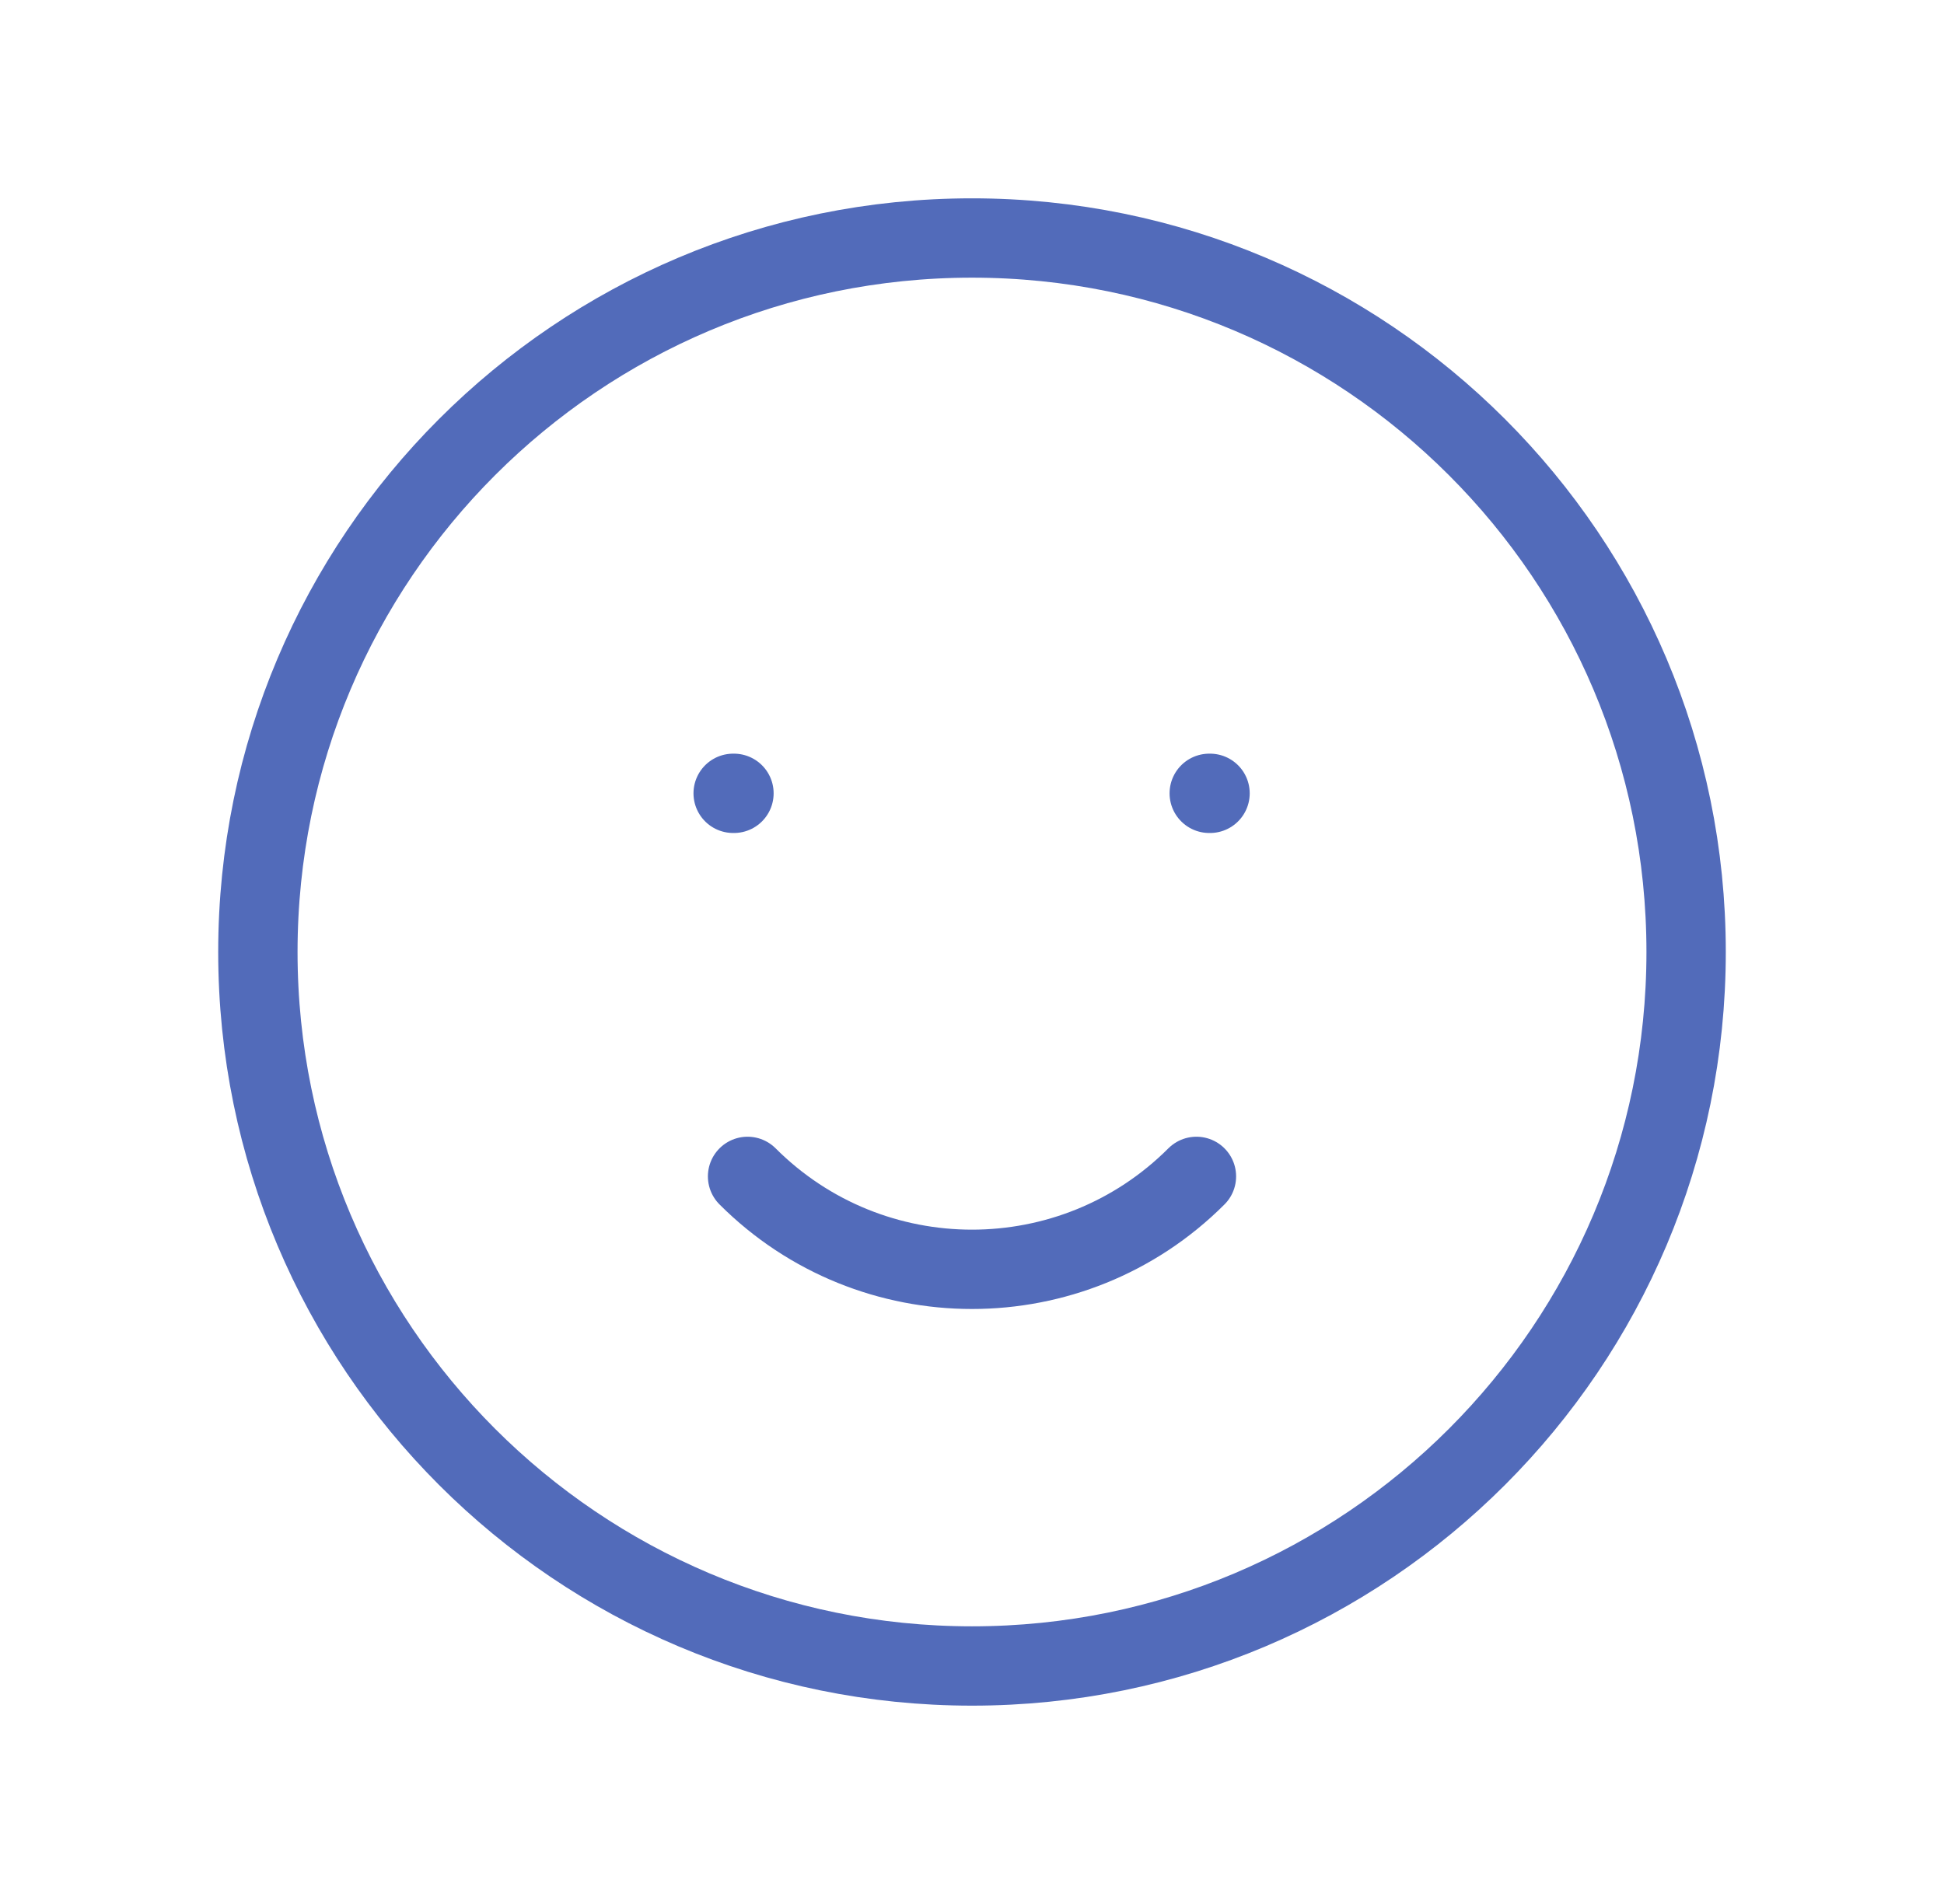 <svg width="49" height="48" viewBox="0 0 49 48" fill="none" xmlns="http://www.w3.org/2000/svg">
<path d="M18.843 29.657C21.967 32.781 27.033 32.781 30.157 29.657M30.5 20H30.48M18.5 20H18.48M6.5 24C6.5 33.941 14.559 42 24.5 42C34.441 42 42.5 33.941 42.5 24C42.5 14.059 34.441 6 24.5 6C14.559 6 6.5 14.059 6.5 24Z" stroke="#526BBA" stroke-width="2" stroke-linecap="round" stroke-linejoin="round"/>
</svg>
